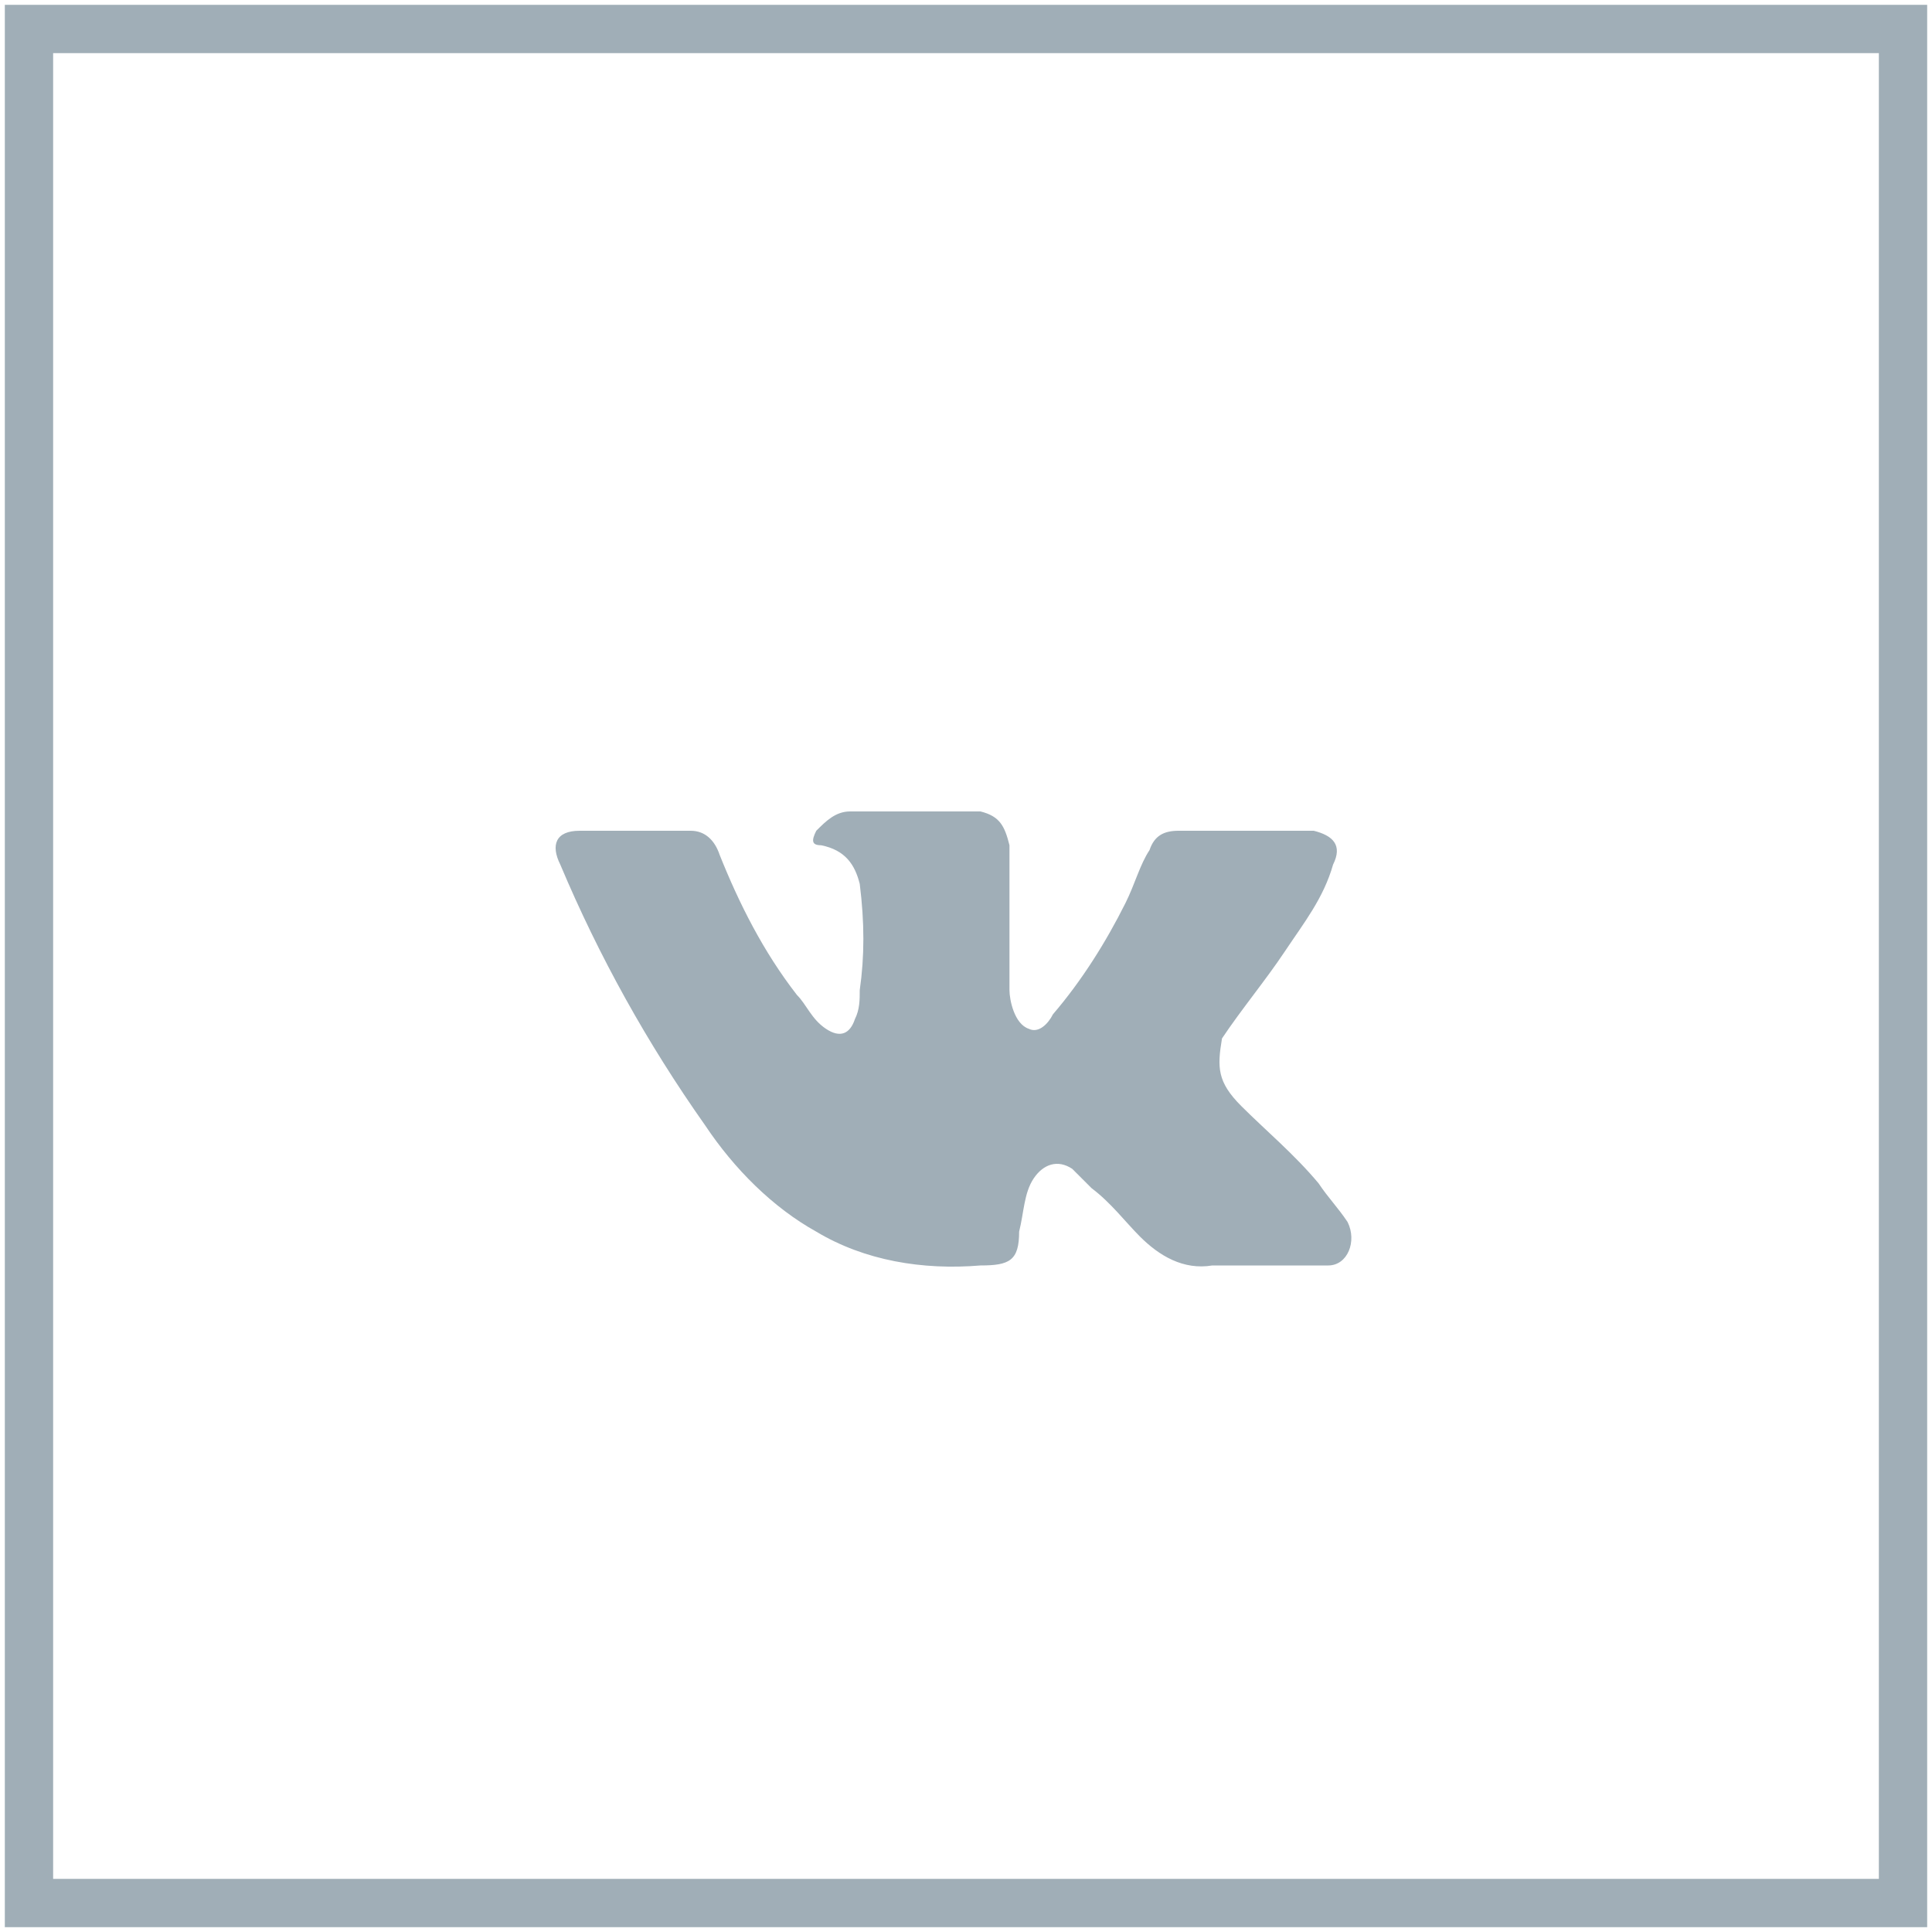 <?xml version="1.0" encoding="utf-8"?>
<!-- Generator: Adobe Illustrator 20.1.0, SVG Export Plug-In . SVG Version: 6.00 Build 0)  -->
<svg version="1.1" id="Слой_1" xmlns="http://www.w3.org/2000/svg" xmlns:xlink="http://www.w3.org/1999/xlink" x="0px" y="0px"
	 viewBox="0 0 40 40" style="enable-background:new 0 0 40 40;" xml:space="preserve">
<style type="text/css">
	.st0{fill:#A0AEB7;}
	.st1{fill:none;stroke:#A0AEB7;stroke-miterlimit:10;}
</style>
<g id="social_x5F_vk">
	<g>
		<g id="XMLID_1_">
			<path id="XMLID_807_" fill="#A0AEB7" d="M25.7,22.9c0.5,0.5,1.1,1,1.6,1.6c0.2,0.3,0.4,0.5,0.6,0.8c0.2,0.4,0,0.9-0.4,0.9h-2.4
				c-0.6,0.1-1.1-0.2-1.5-0.6c-0.3-0.3-0.6-0.7-1-1c-0.1-0.1-0.3-0.3-0.4-0.4c-0.3-0.2-0.6-0.1-0.8,0.2c-0.2,0.3-0.2,0.7-0.3,1.1
				c0,0.6-0.2,0.7-0.8,0.7c-1.2,0.1-2.4-0.1-3.4-0.7c-0.9-0.5-1.7-1.3-2.3-2.2c-1.2-1.7-2.2-3.5-3-5.4c-0.2-0.4-0.1-0.7,0.4-0.7
				c0.8,0,1.6,0,2.3,0c0.3,0,0.5,0.2,0.6,0.5c0.4,1,0.9,2,1.6,2.9c0.2,0.2,0.3,0.5,0.6,0.7c0.3,0.2,0.5,0.1,0.6-0.2
				c0.1-0.2,0.1-0.4,0.1-0.6c0.1-0.7,0.1-1.4,0-2.2c-0.1-0.4-0.3-0.7-0.8-0.8c-0.2,0-0.2-0.1-0.1-0.3c0.2-0.2,0.4-0.4,0.7-0.4h2.7
				c0.4,0.1,0.5,0.3,0.6,0.7v3c0,0.2,0.1,0.7,0.4,0.8c0.2,0.1,0.4-0.1,0.5-0.3c0.6-0.7,1.1-1.5,1.5-2.3c0.2-0.4,0.3-0.8,0.5-1.1
				c0.1-0.3,0.3-0.4,0.6-0.4H27c0.1,0,0.2,0,0.2,0c0.4,0.1,0.6,0.3,0.4,0.7c-0.2,0.7-0.6,1.2-1,1.8c-0.4,0.6-0.9,1.2-1.3,1.8
				C25.2,22.1,25.2,22.4,25.7,22.9L25.7,22.9z"/>
		</g>
		<rect x="0.6" y="0.6" fill="none" stroke="#A0AEB7" stroke-miterlimit="10" width="38.8" height="38.8"/>
	</g>
</g>
</svg>
